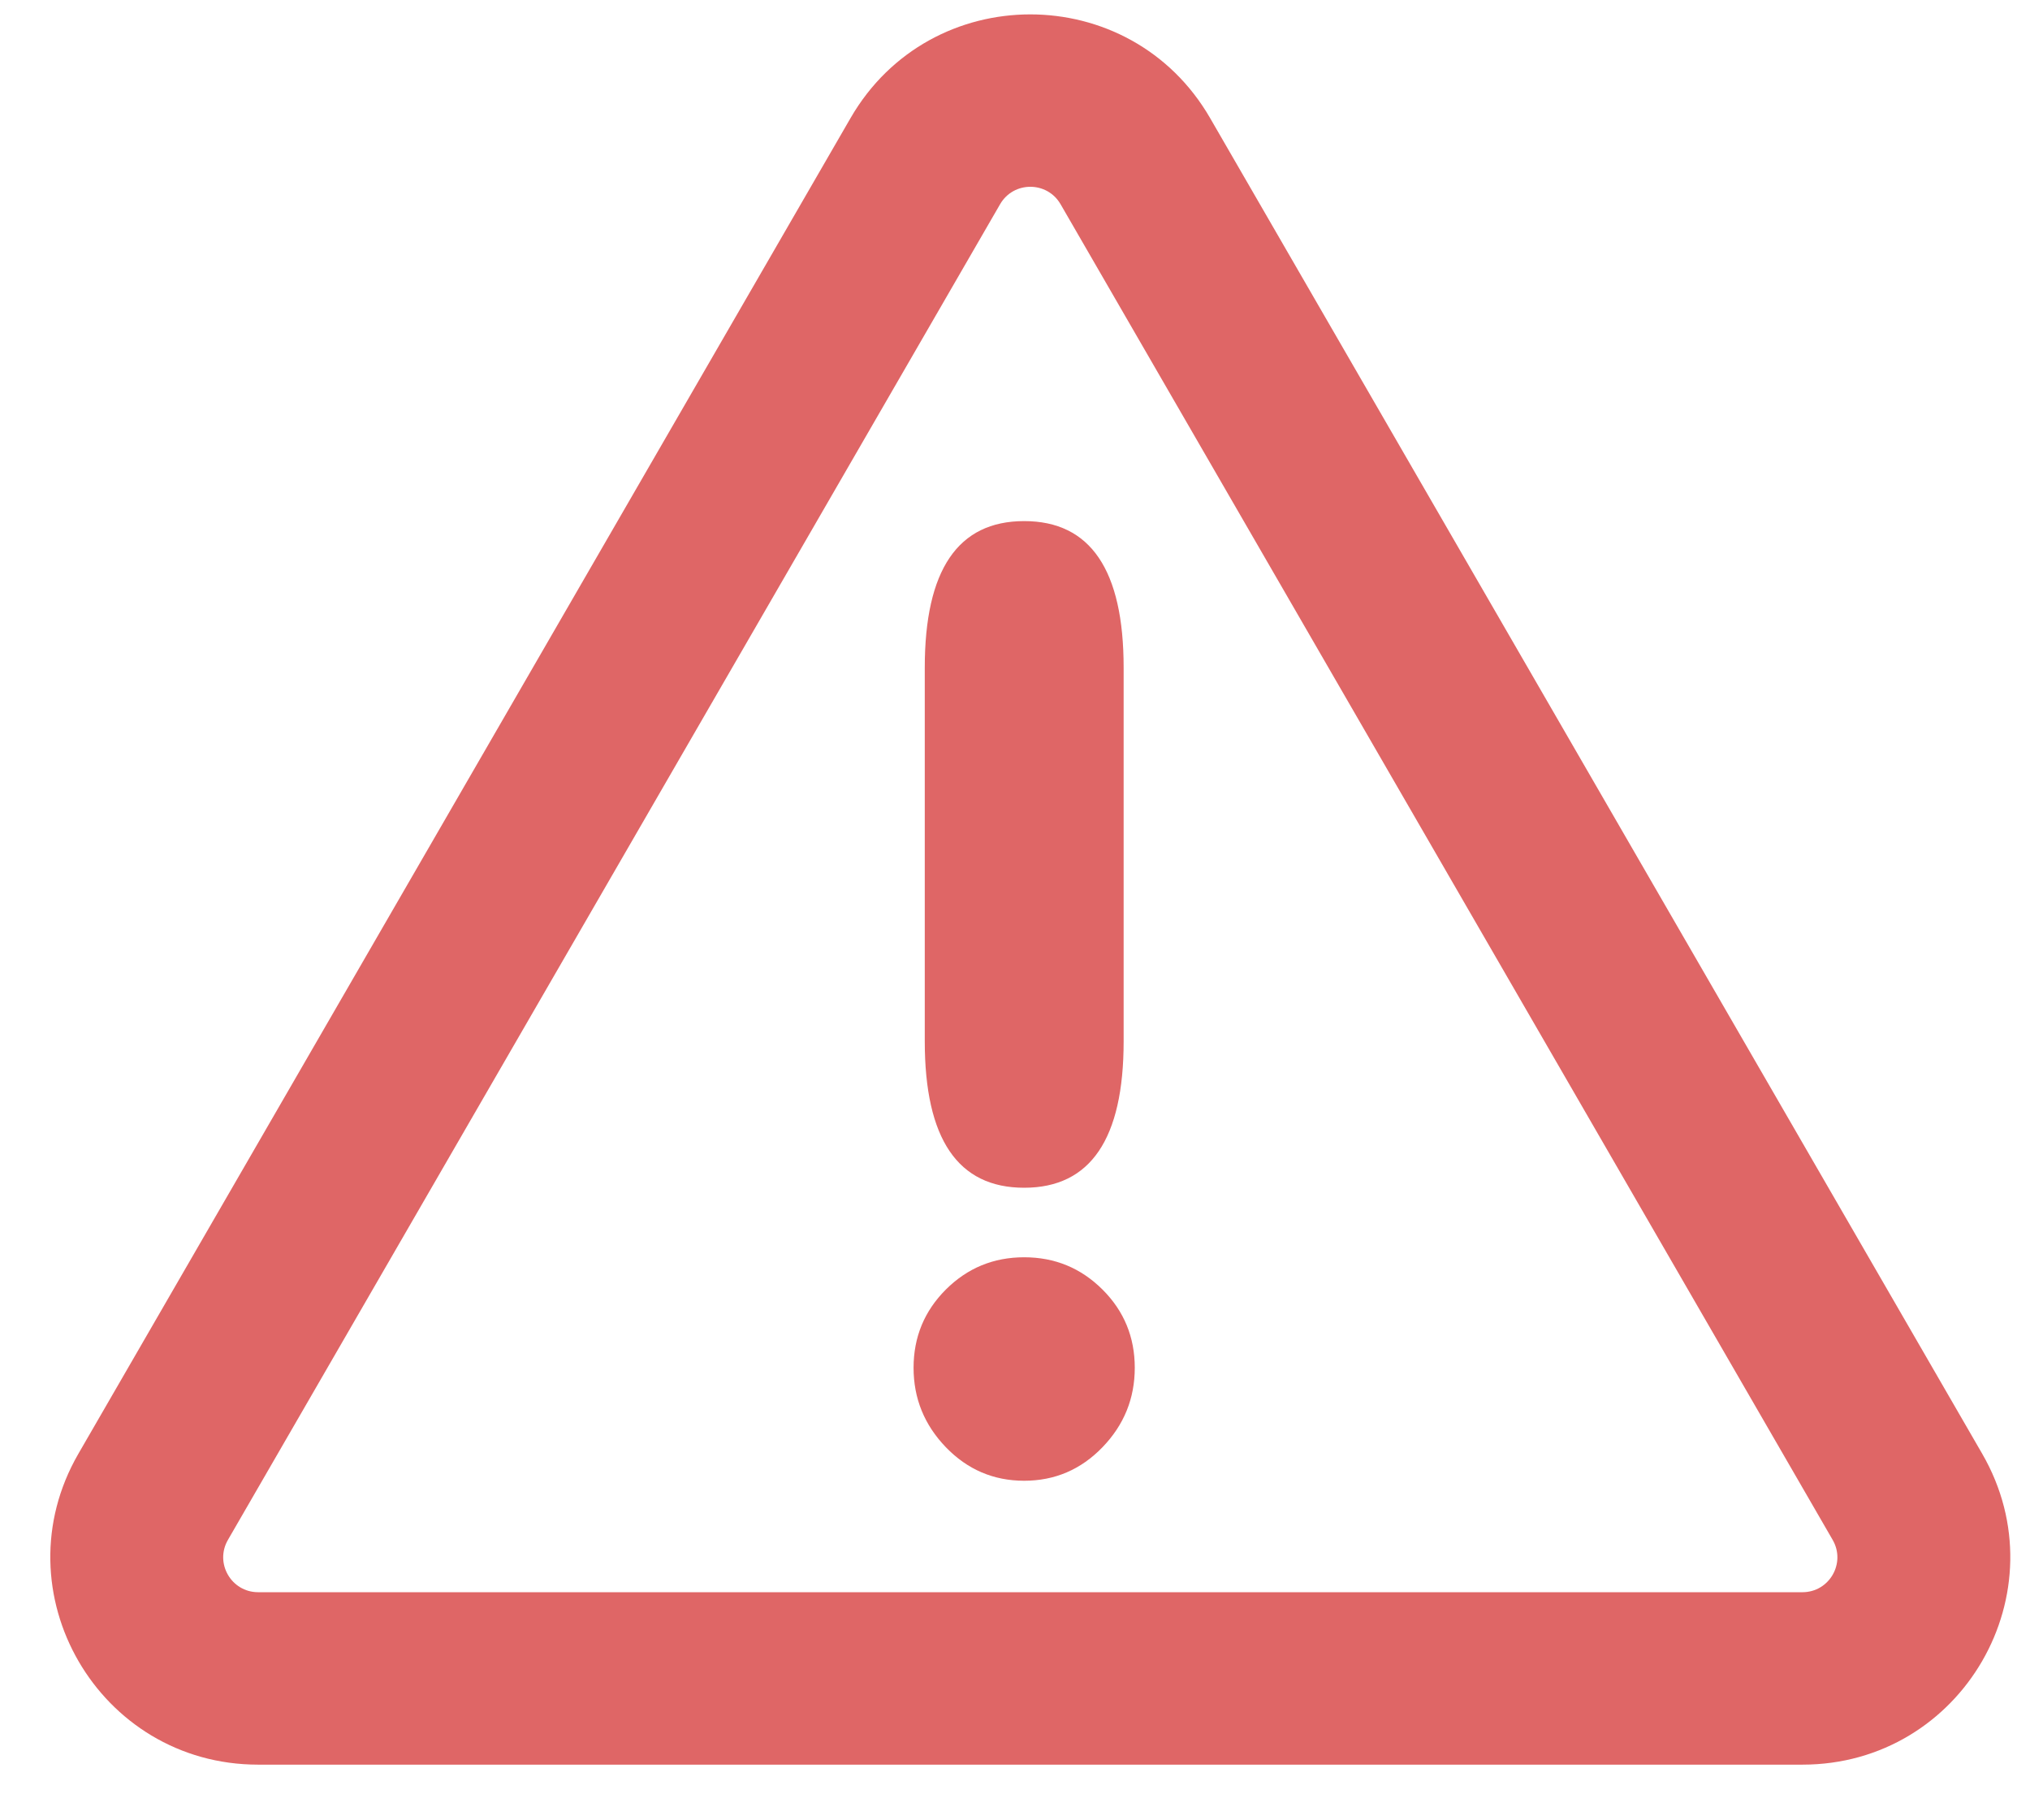 <svg width="29" height="26" viewBox="0 0 29 26" fill="none" xmlns="http://www.w3.org/2000/svg">
<path fill-rule="evenodd" clip-rule="evenodd" d="M26.181 21.995L15.151 2.917C14.959 2.585 14.479 2.585 14.287 2.917L3.256 21.995C3.064 22.327 3.304 22.742 3.688 22.742H25.749C26.133 22.742 26.373 22.327 26.181 21.995ZM17.287 1.686C16.145 -0.288 13.292 -0.288 12.151 1.686L1.12 20.764C-0.021 22.738 1.406 25.205 3.688 25.205H25.749C28.032 25.205 29.458 22.738 28.317 20.764L17.287 1.686Z" fill="#DF6666"/>
<path d="M13.051 19.536C13.051 19.099 13.205 18.726 13.512 18.419C13.82 18.112 14.193 17.958 14.631 17.958C15.069 17.958 15.442 18.112 15.75 18.419C16.058 18.726 16.211 19.099 16.211 19.536C16.211 19.974 16.058 20.352 15.75 20.671C15.442 20.99 15.069 21.15 14.631 21.15C14.193 21.15 13.82 20.99 13.512 20.671C13.205 20.352 13.051 19.974 13.051 19.536ZM16.052 14.873C16.052 16.268 15.578 16.965 14.631 16.965C13.684 16.965 13.211 16.268 13.211 14.873V9.536C13.211 8.141 13.684 7.443 14.631 7.443C15.578 7.443 16.052 8.141 16.052 9.536V14.873Z" fill="#DF6666"/>
</svg>
